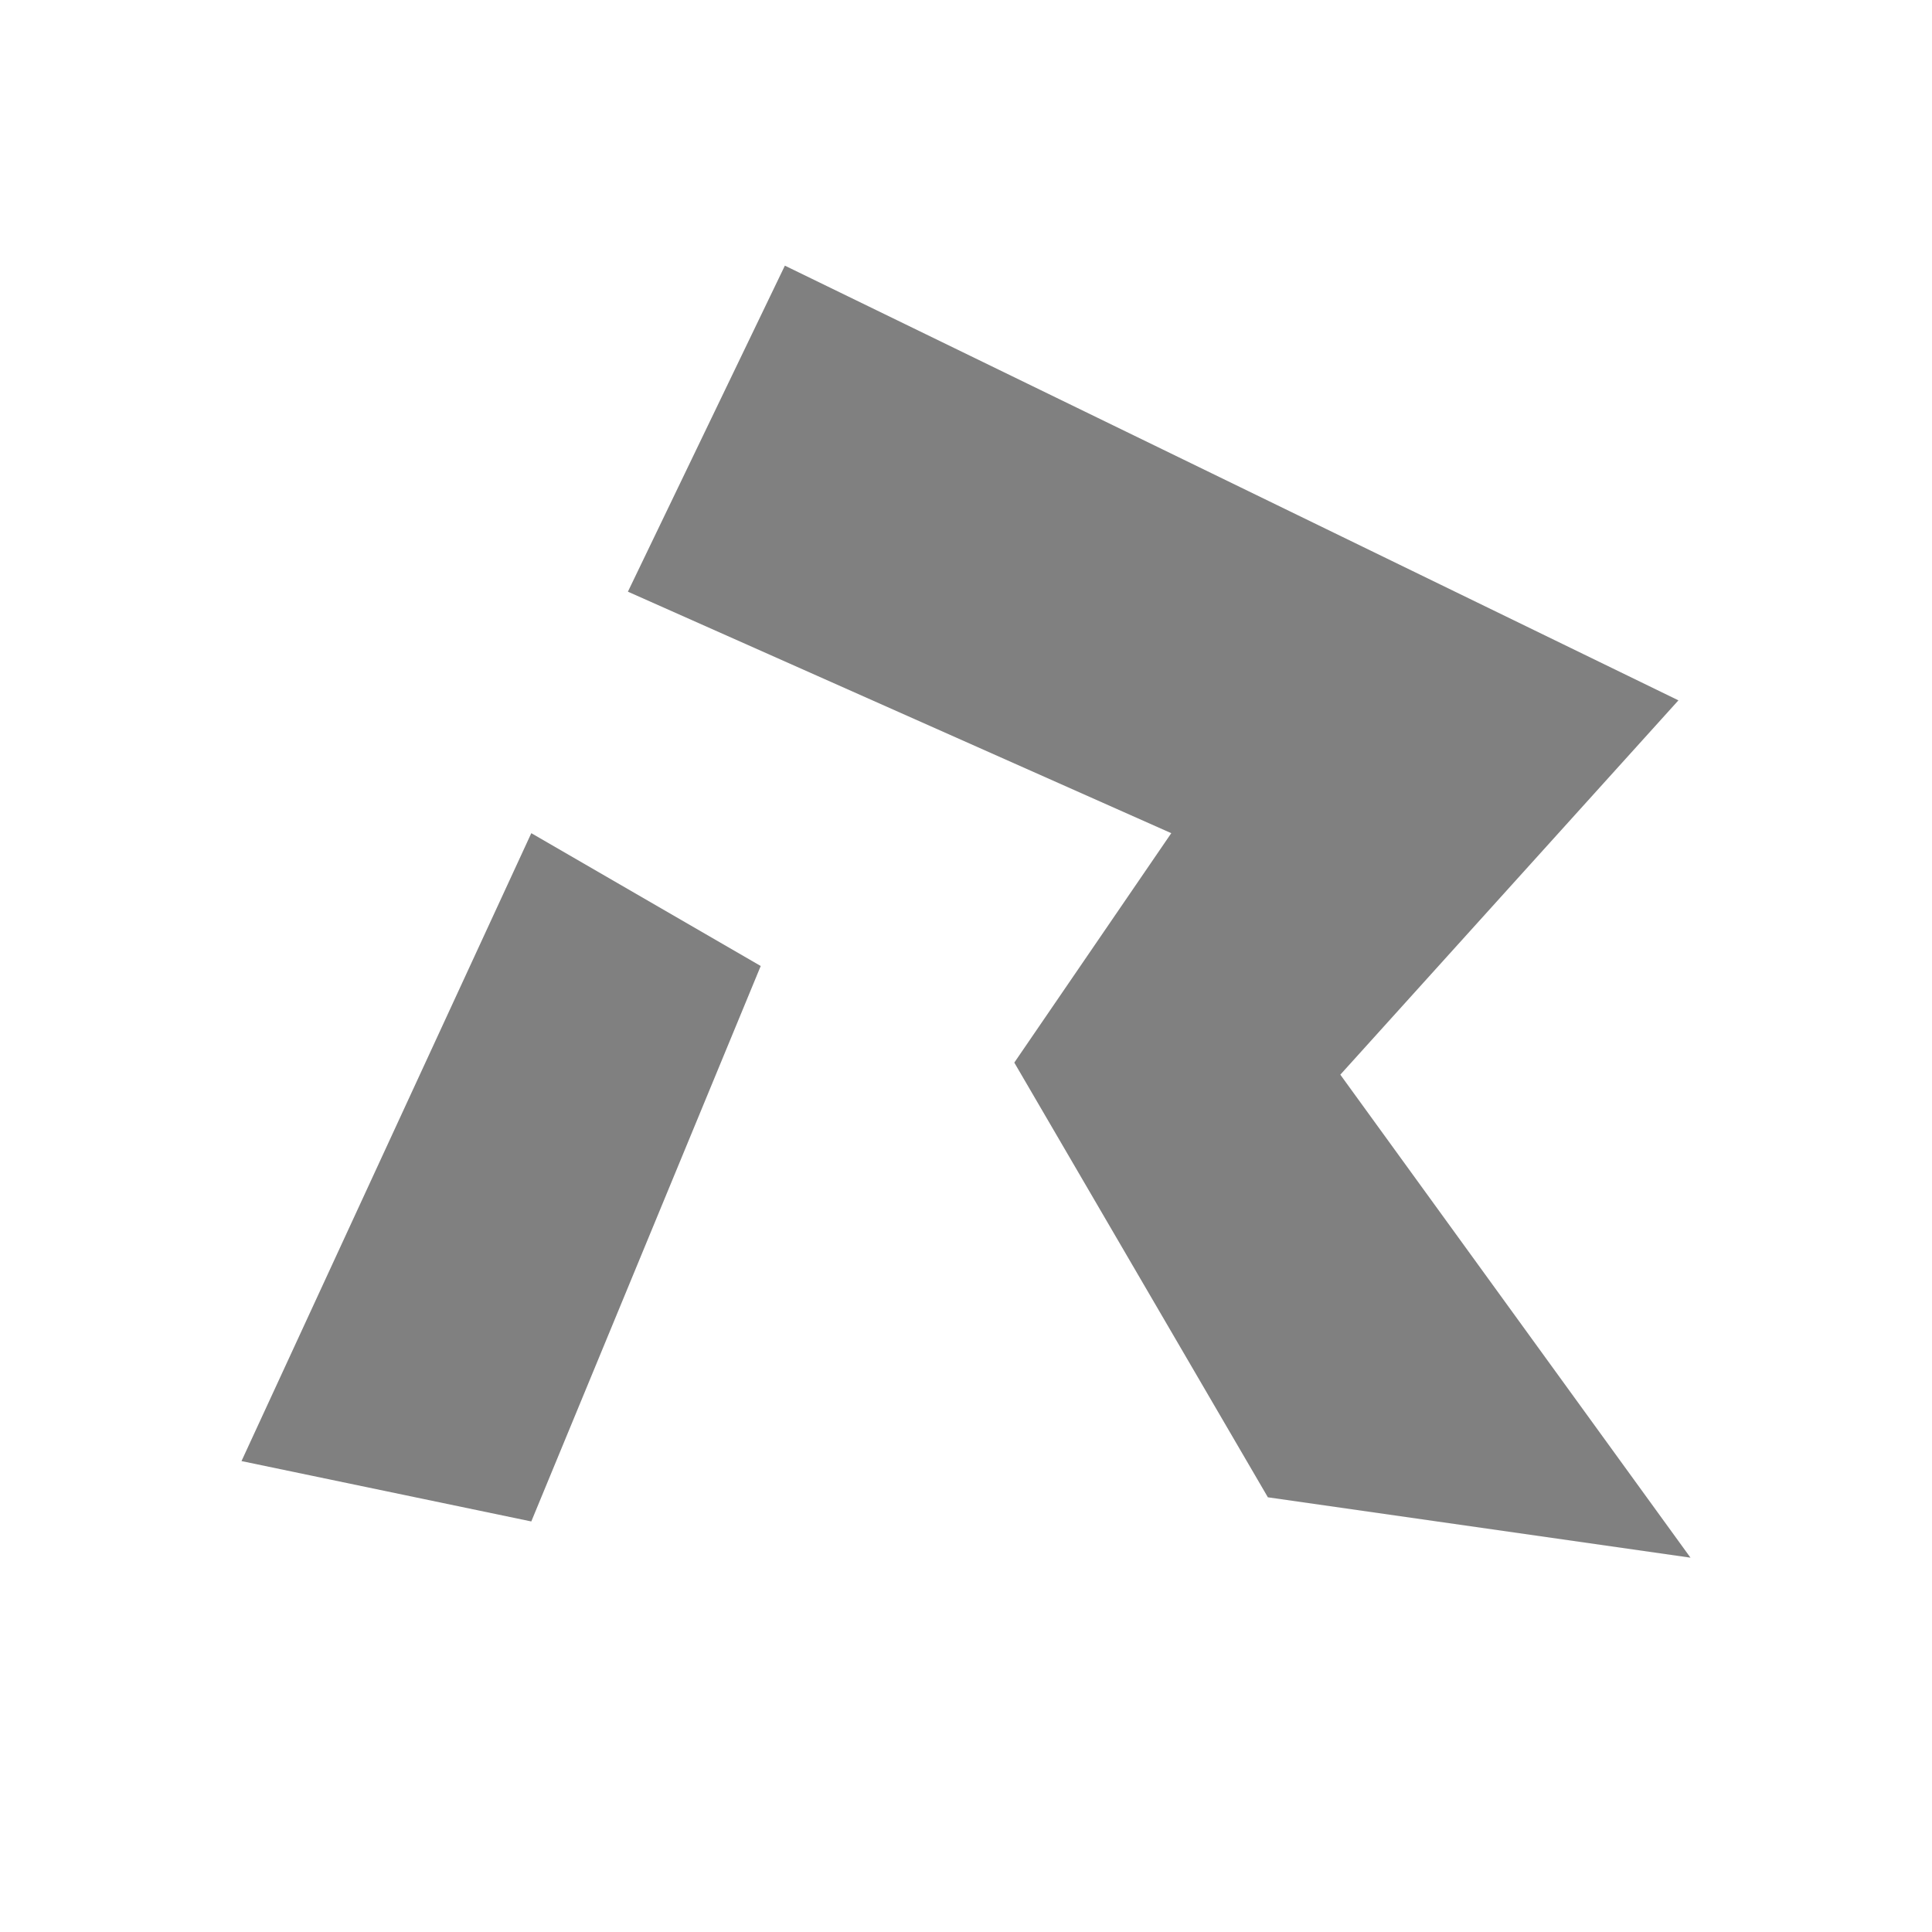 <?xml version="1.0" encoding="utf-8"?>
<!-- Generator: Adobe Illustrator 23.0.1, SVG Export Plug-In . SVG Version: 6.00 Build 0)  -->
<svg version="1.1" id="Layer_1"
	xmlns="http://www.w3.org/2000/svg"
	xmlns:xlink="http://www.w3.org/1999/xlink" x="0px" y="0px" viewBox="0 0 16 16" style="enable-background:new 0 0 16 16;" xml:space="preserve">
	<style type="text/css">
	.st0{fill-rule:evenodd;clip-rule:evenodd;fill:#808080;}
	</style>
	<path class="st0" d="M6.5,2.2L5.2,4.9l4.5,2L8.4,8.8l2.1,3.6l3.5,0.5l-2.9-4l2.8-3.1L6.5,2.2z M4.4,6.9L2,12.1l2.4,0.5L6.3,8L4.4,6.9z"/>
</svg>
